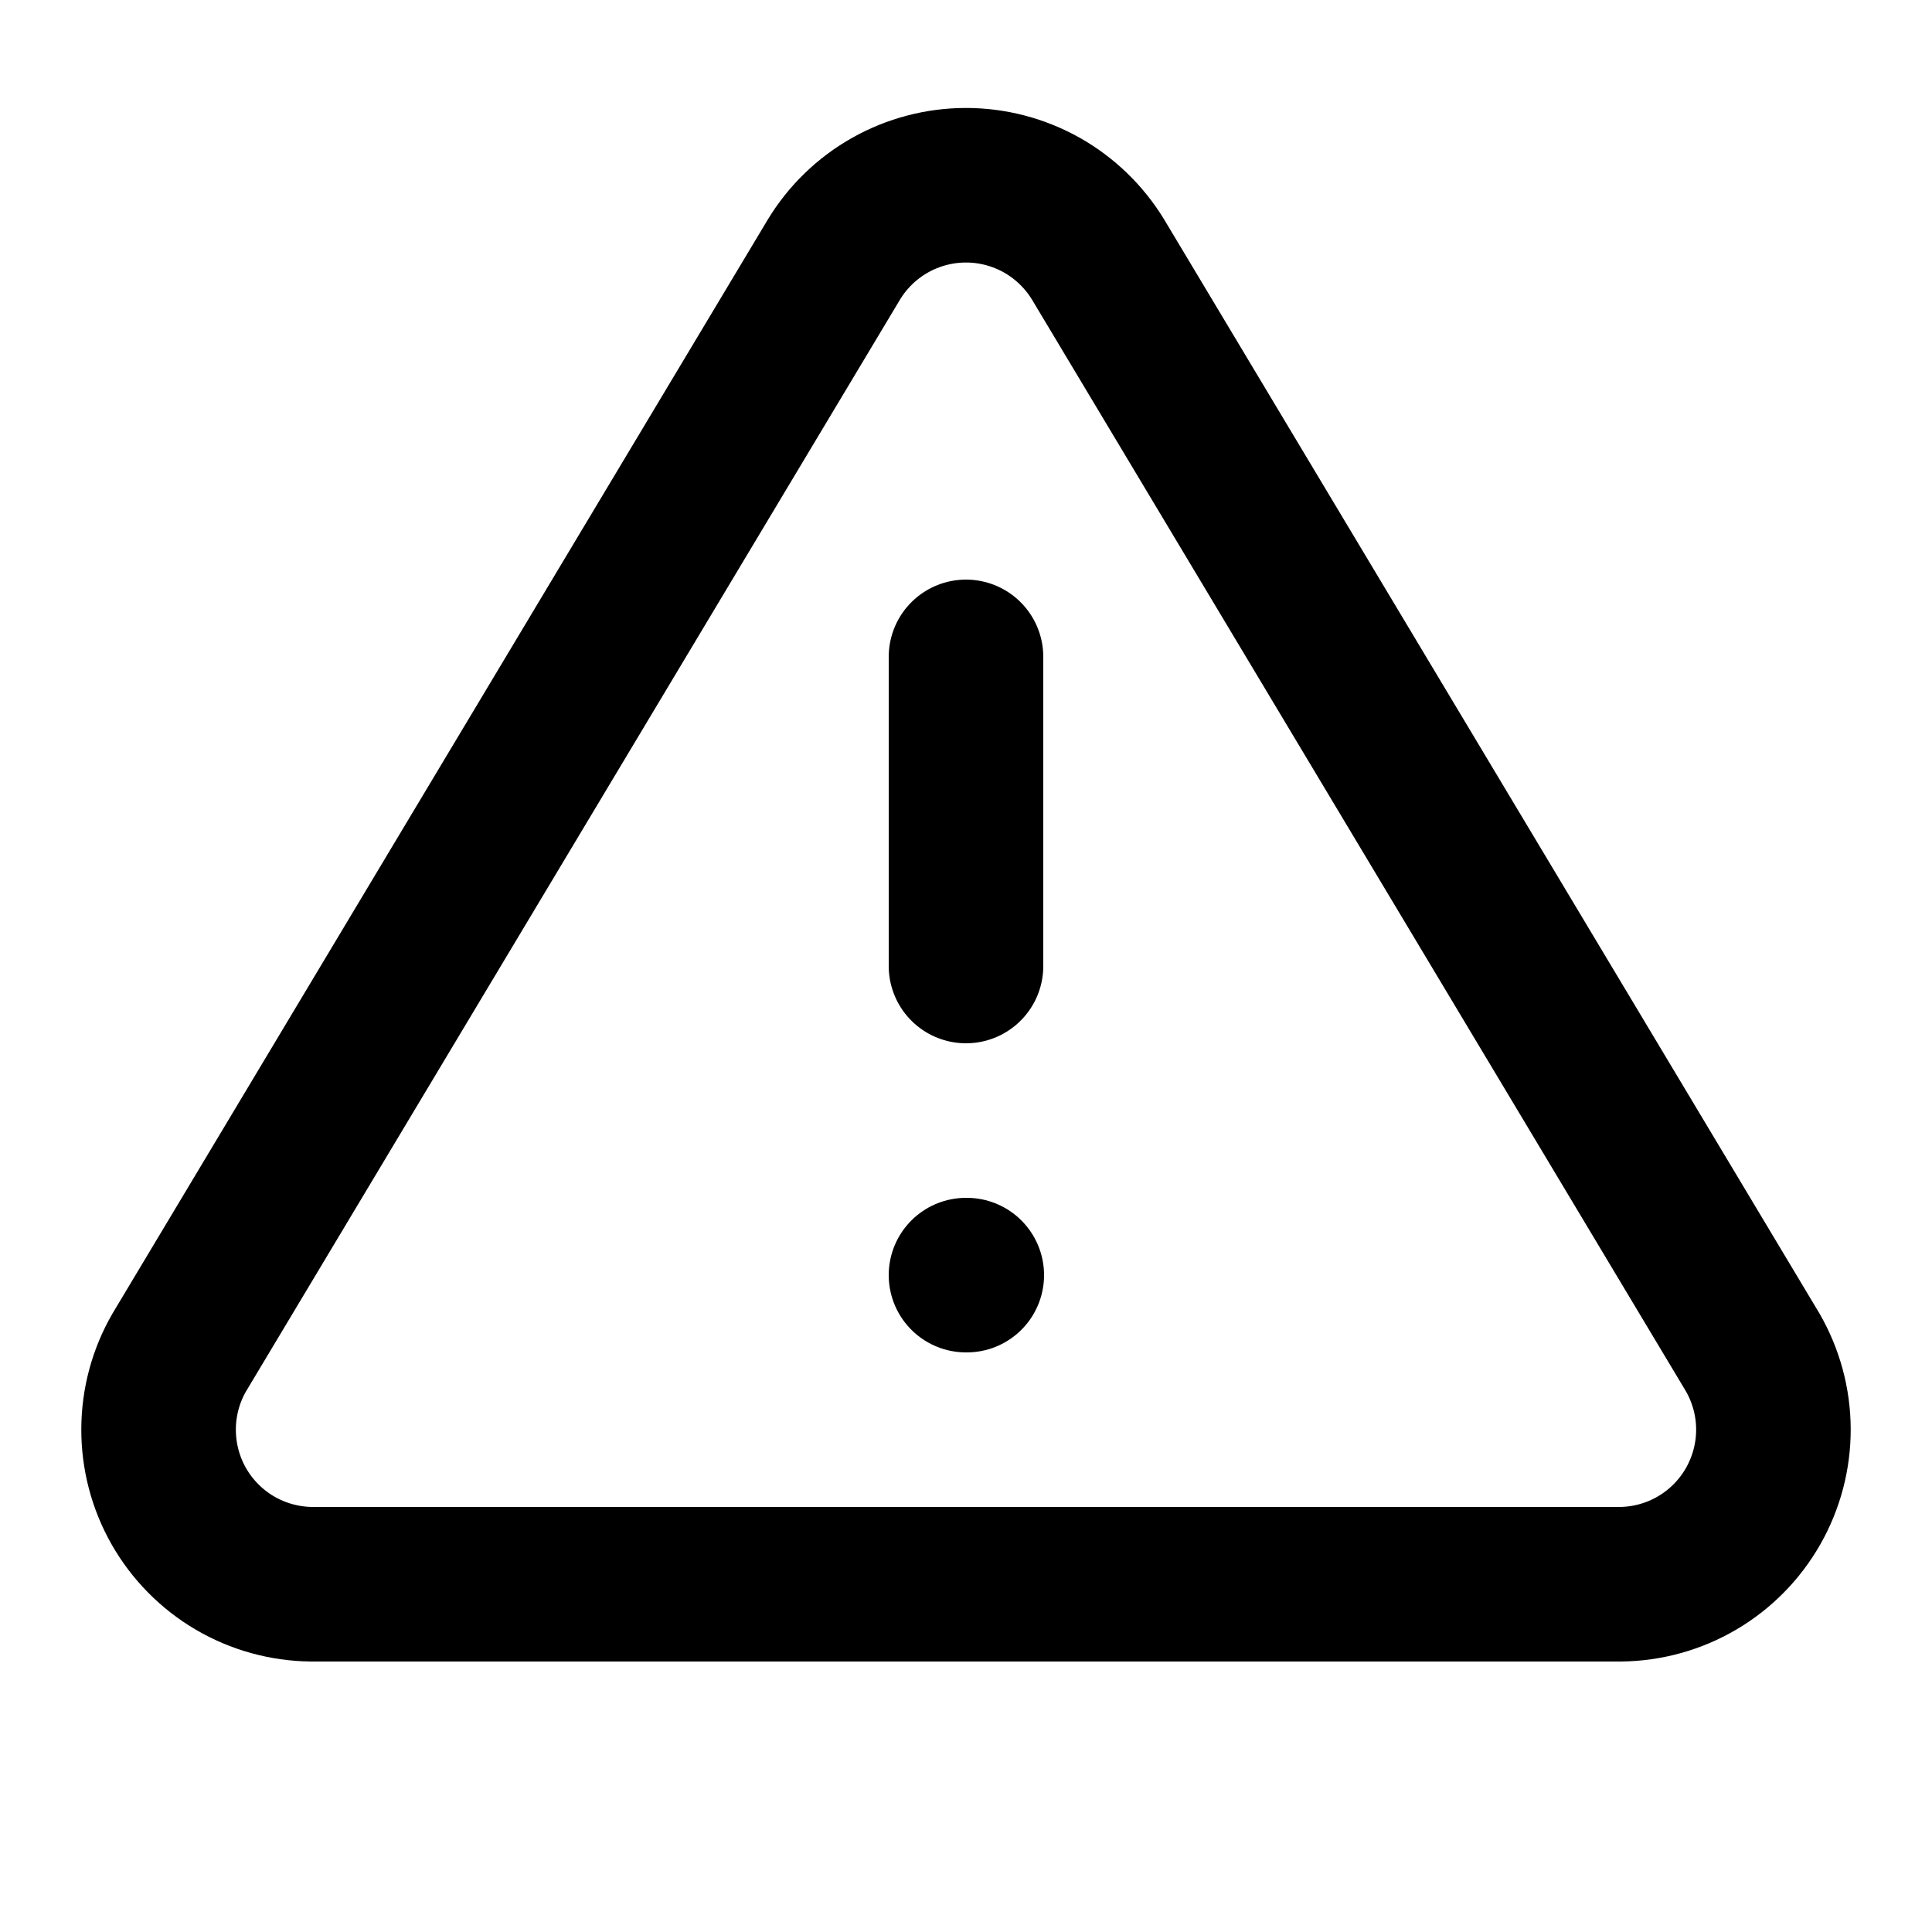<svg width="25" height="25" viewBox="0 0 25 25" fill="none" xmlns="http://www.w3.org/2000/svg">
<path d="M12.5 8.5V12.5M12.5 16.5H12.51M10.79 3.36L2.32 17.5C2.145 17.802 2.053 18.145 2.052 18.494C2.051 18.844 2.141 19.187 2.314 19.491C2.487 19.794 2.736 20.047 3.037 20.224C3.338 20.401 3.681 20.496 4.03 20.5H20.97C21.319 20.496 21.661 20.401 21.962 20.224C22.263 20.047 22.512 19.794 22.685 19.491C22.858 19.187 22.949 18.844 22.948 18.494C22.947 18.145 22.854 17.802 22.68 17.5L14.21 3.36C14.031 3.066 13.78 2.823 13.481 2.654C13.181 2.486 12.844 2.397 12.5 2.397C12.156 2.397 11.818 2.486 11.519 2.654C11.219 2.823 10.968 3.066 10.79 3.36Z" stroke="black" stroke-width="2" stroke-linecap="round" stroke-linejoin="round"/>
</svg>
